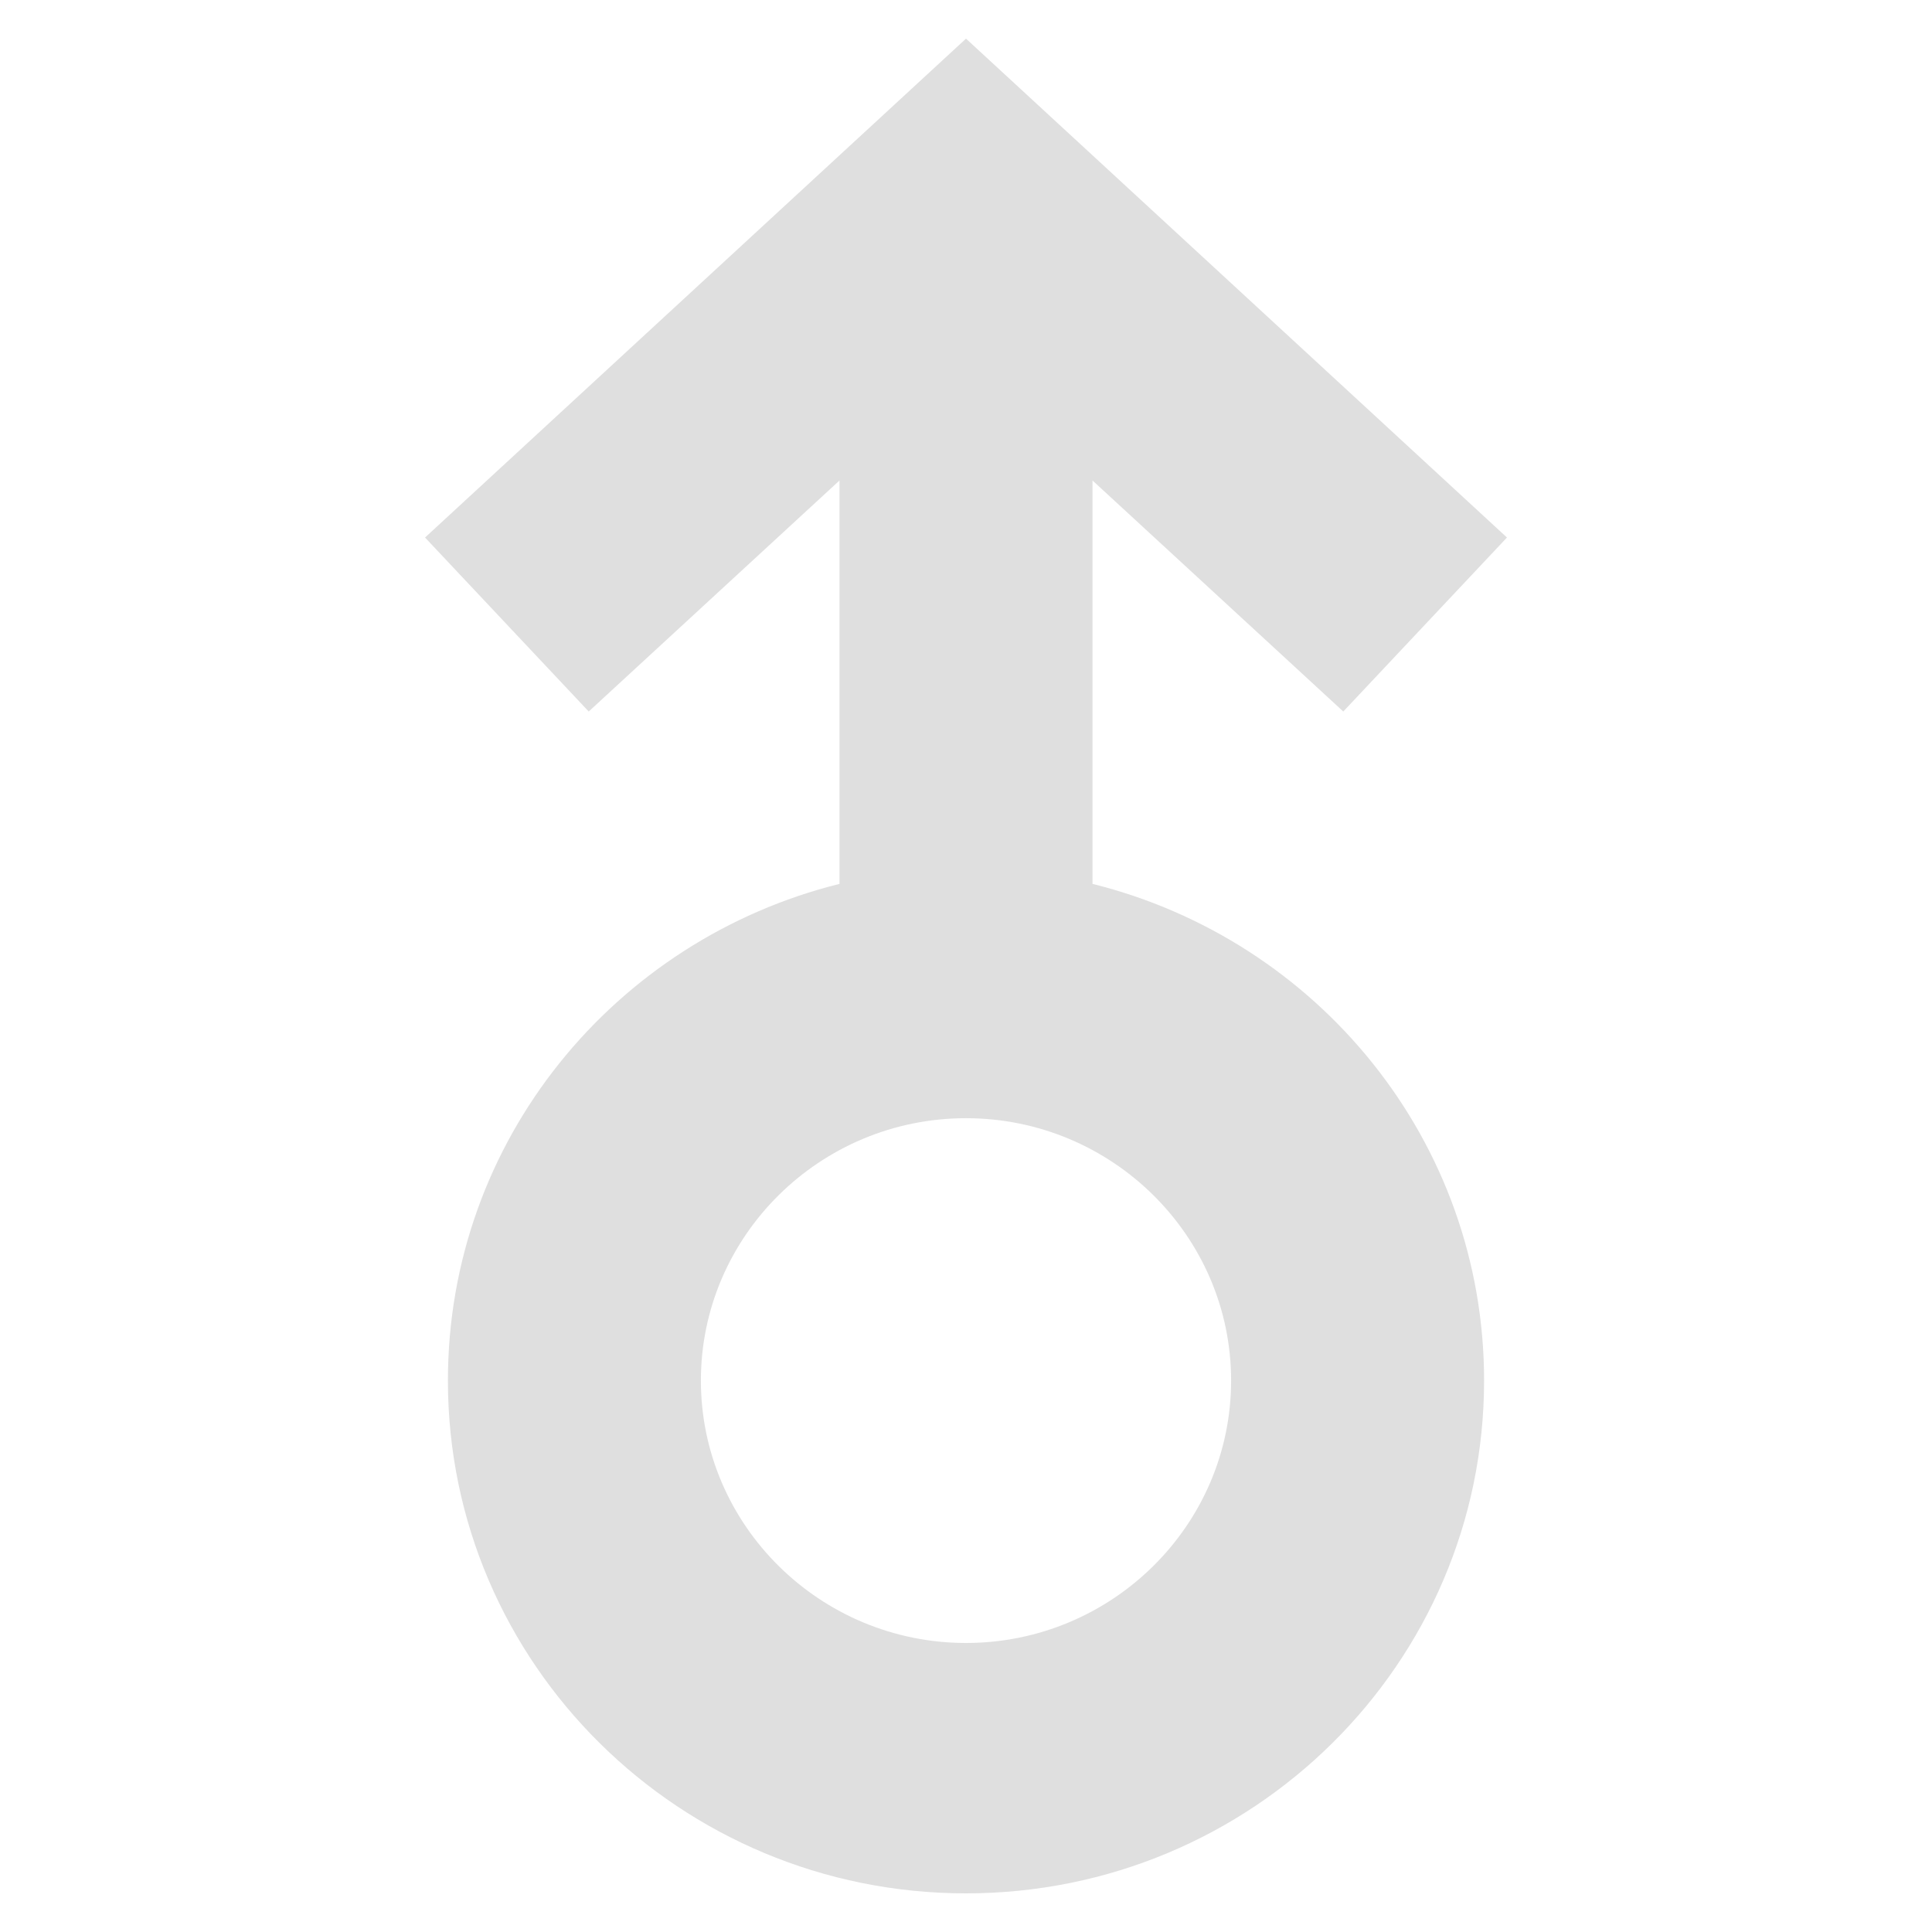 <svg width="50" height="50" viewBox="0 0 50 50" fill="none" xmlns="http://www.w3.org/2000/svg">
<g clip-path="url(#clip0_566_1604)">
<g clip-path="url(#clip1_566_1604)">
<path d="M28.274 22.875V12.435L34.764 18.414L39 13.911L25 1L11 13.911L15.236 18.414L21.726 12.435V22.875C15.907 24.322 11.592 29.518 11.592 35.729C11.592 43.056 17.597 49 25 49C32.403 49 38.408 43.056 38.408 35.729C38.408 29.518 34.093 24.322 28.274 22.875ZM25 42.52C21.22 42.52 18.139 39.471 18.139 35.729C18.139 31.988 21.22 28.939 25 28.939C28.78 28.939 31.861 31.988 31.861 35.729C31.861 39.471 28.78 42.52 25 42.52Z" fill="#DFDFDF"/>
</g>
</g>
<defs>
<clipPath id="clip0_566_1604">
<rect width="50" height="50" fill="white"/>
</clipPath>
<clipPath id="clip1_566_1604">
<rect width="28" height="48" fill="white" transform="translate(11 1)"/>
</clipPath>
</defs>
</svg>
